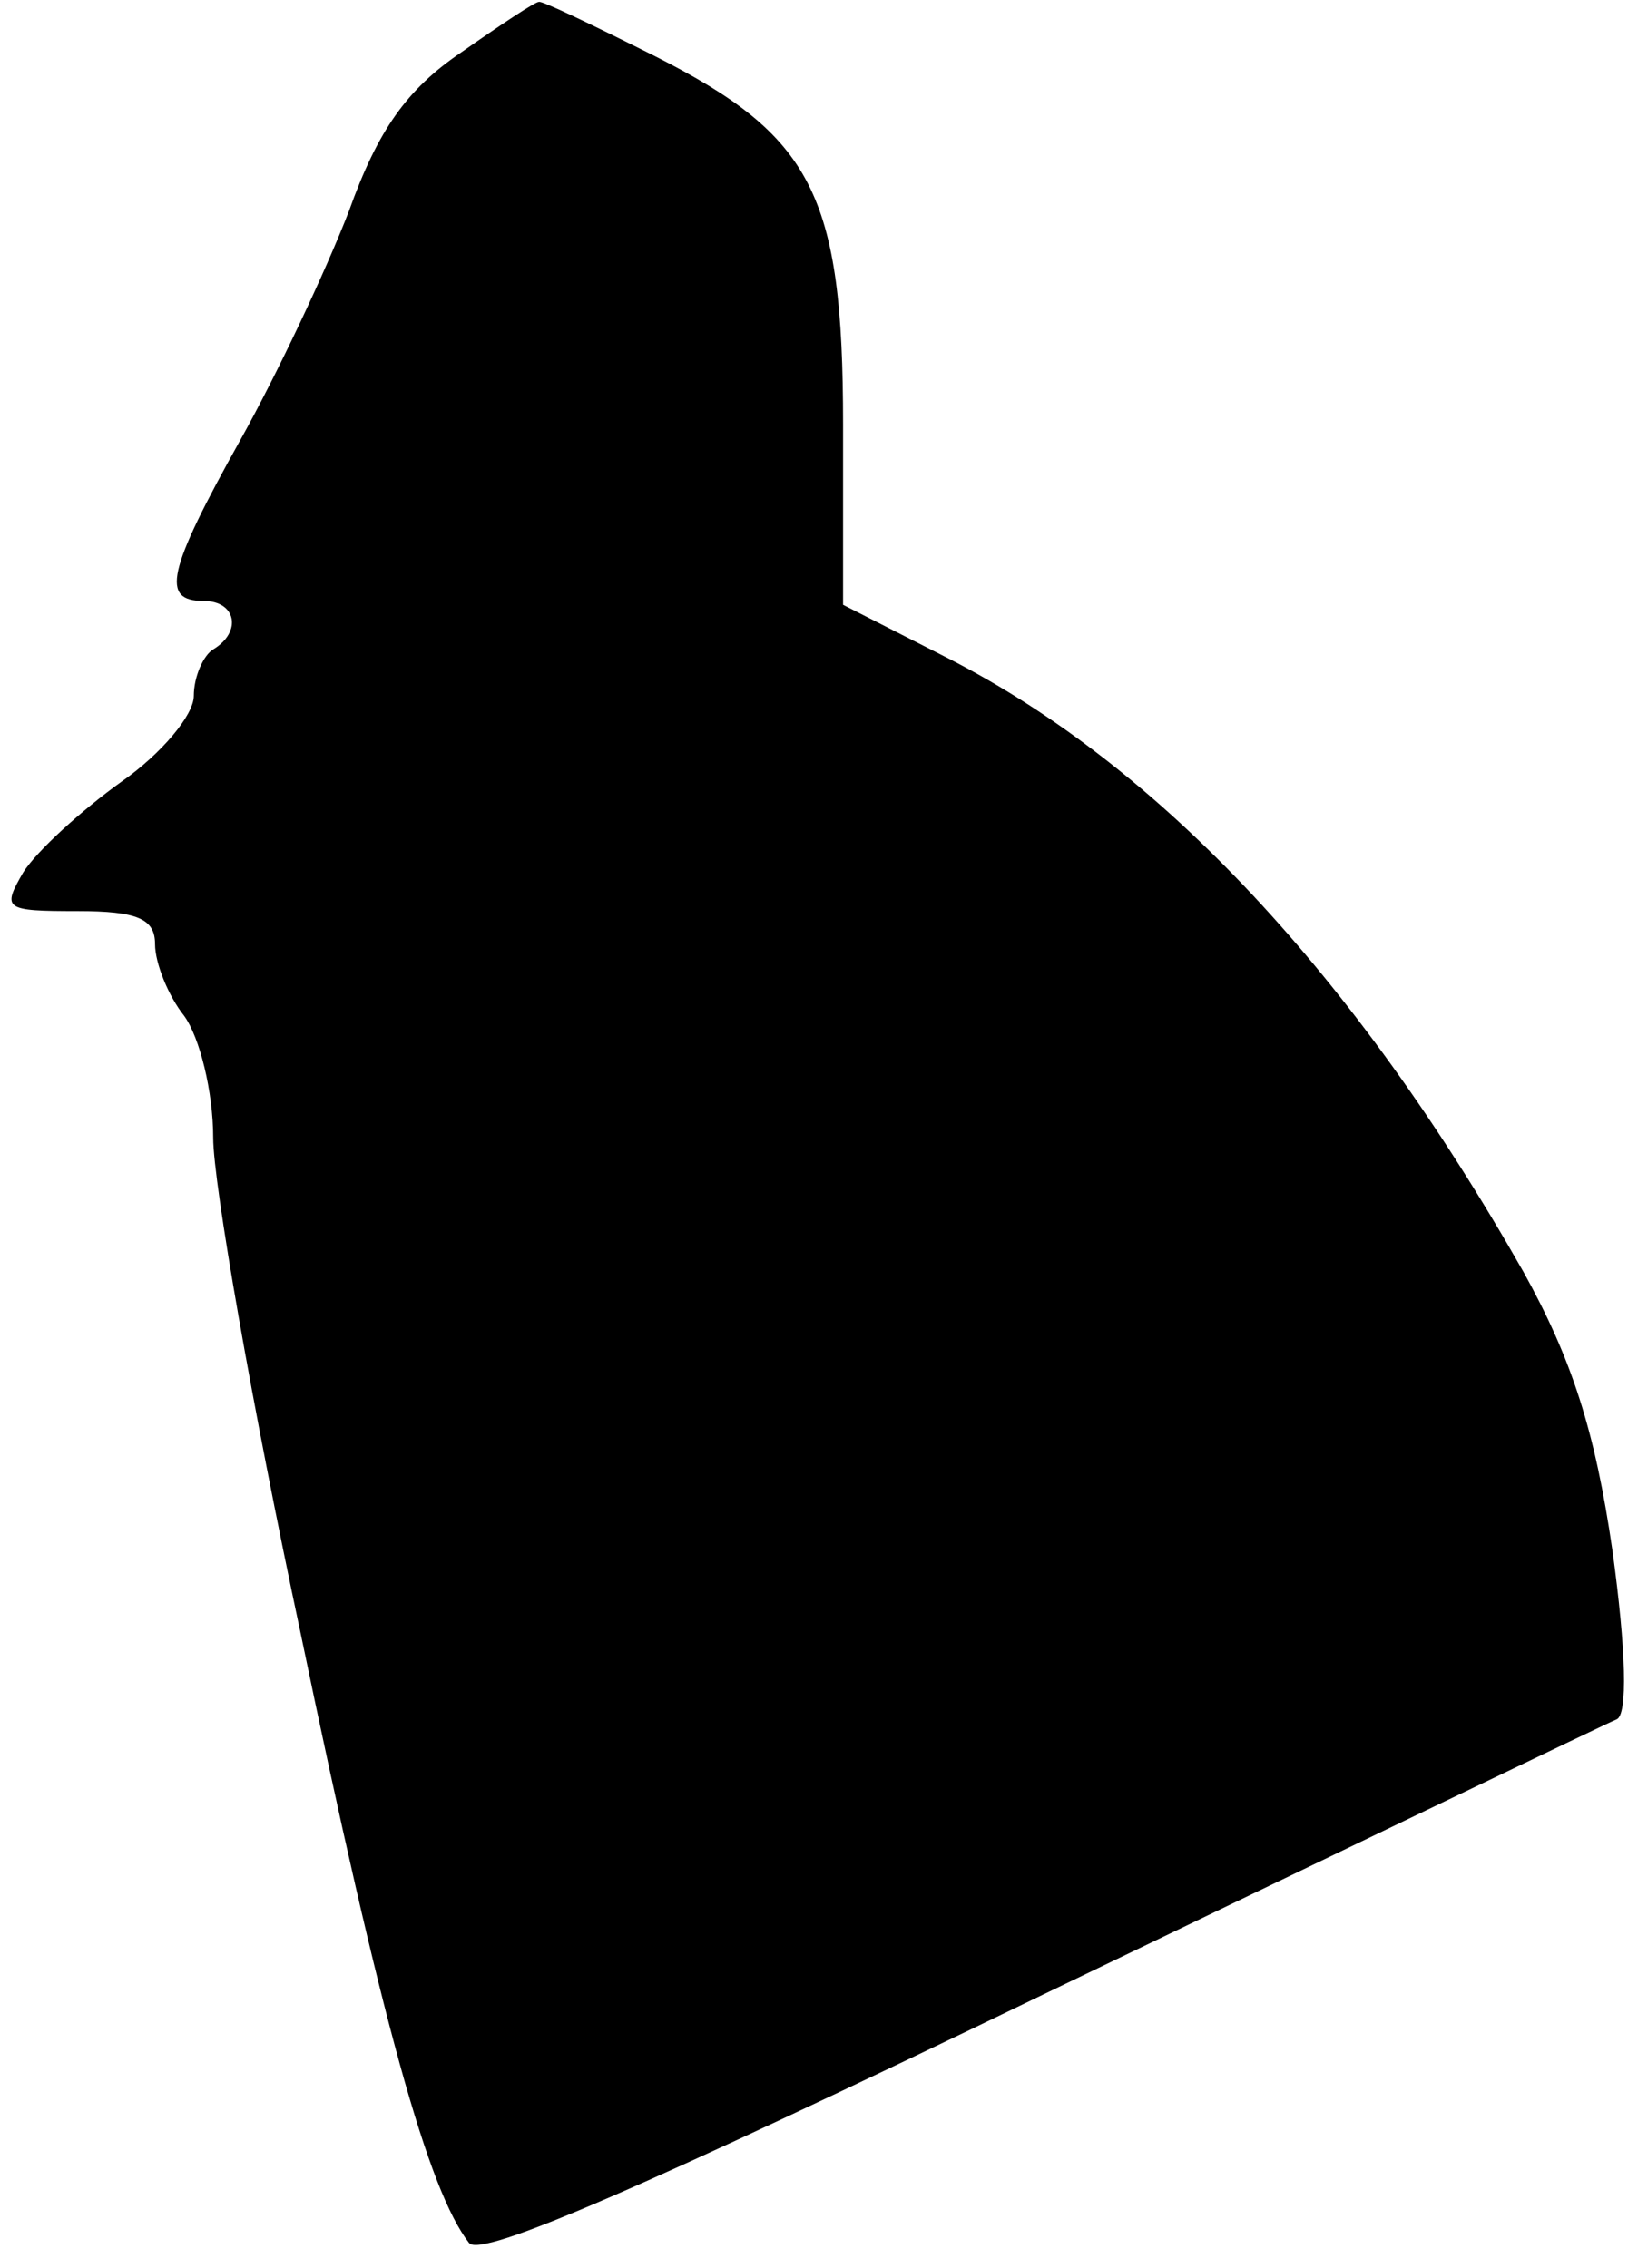<?xml version="1.0" standalone="no"?>
<!DOCTYPE svg PUBLIC "-//W3C//DTD SVG 20010904//EN"
 "http://www.w3.org/TR/2001/REC-SVG-20010904/DTD/svg10.dtd">
<svg version="1.0" xmlns="http://www.w3.org/2000/svg"
 width="84pt" height="117pt" viewBox="0 0 84 117"
 preserveAspectRatio="xMidYMid meet">
<g transform="translate(0,117) scale(0.1,-0.1)"
fill="#000000" stroke="none">
<path fill="#000000" stroke="none" d="M238 1143 c-28 -19 -43 -40 -58 -82
-12 -31 -37 -84 -56 -118 -38 -68 -41 -83 -19 -83 17 0 20 -16 5 -25 -5 -3
-10 -14 -10 -24 0 -10 -17 -30 -37 -44 -21 -15 -44 -36 -51 -47 -11 -19 -10
-20 28 -20 31 0 40 -4 40 -17 0 -10 7 -27 15 -37 8 -11 15 -39 15 -63 0 -23
20 -138 45 -255 42 -202 66 -288 87 -315 6 -8 91 29 296 128 158 76 291 140
296 142 6 2 5 36 -2 87 -9 62 -21 99 -46 144 -87 153 -187 260 -296 316 l-55
28 0 93 c0 119 -16 149 -97 190 -32 16 -59 29 -60 28 -2 0 -20 -12 -40 -26z"/>
</g>
</svg>
